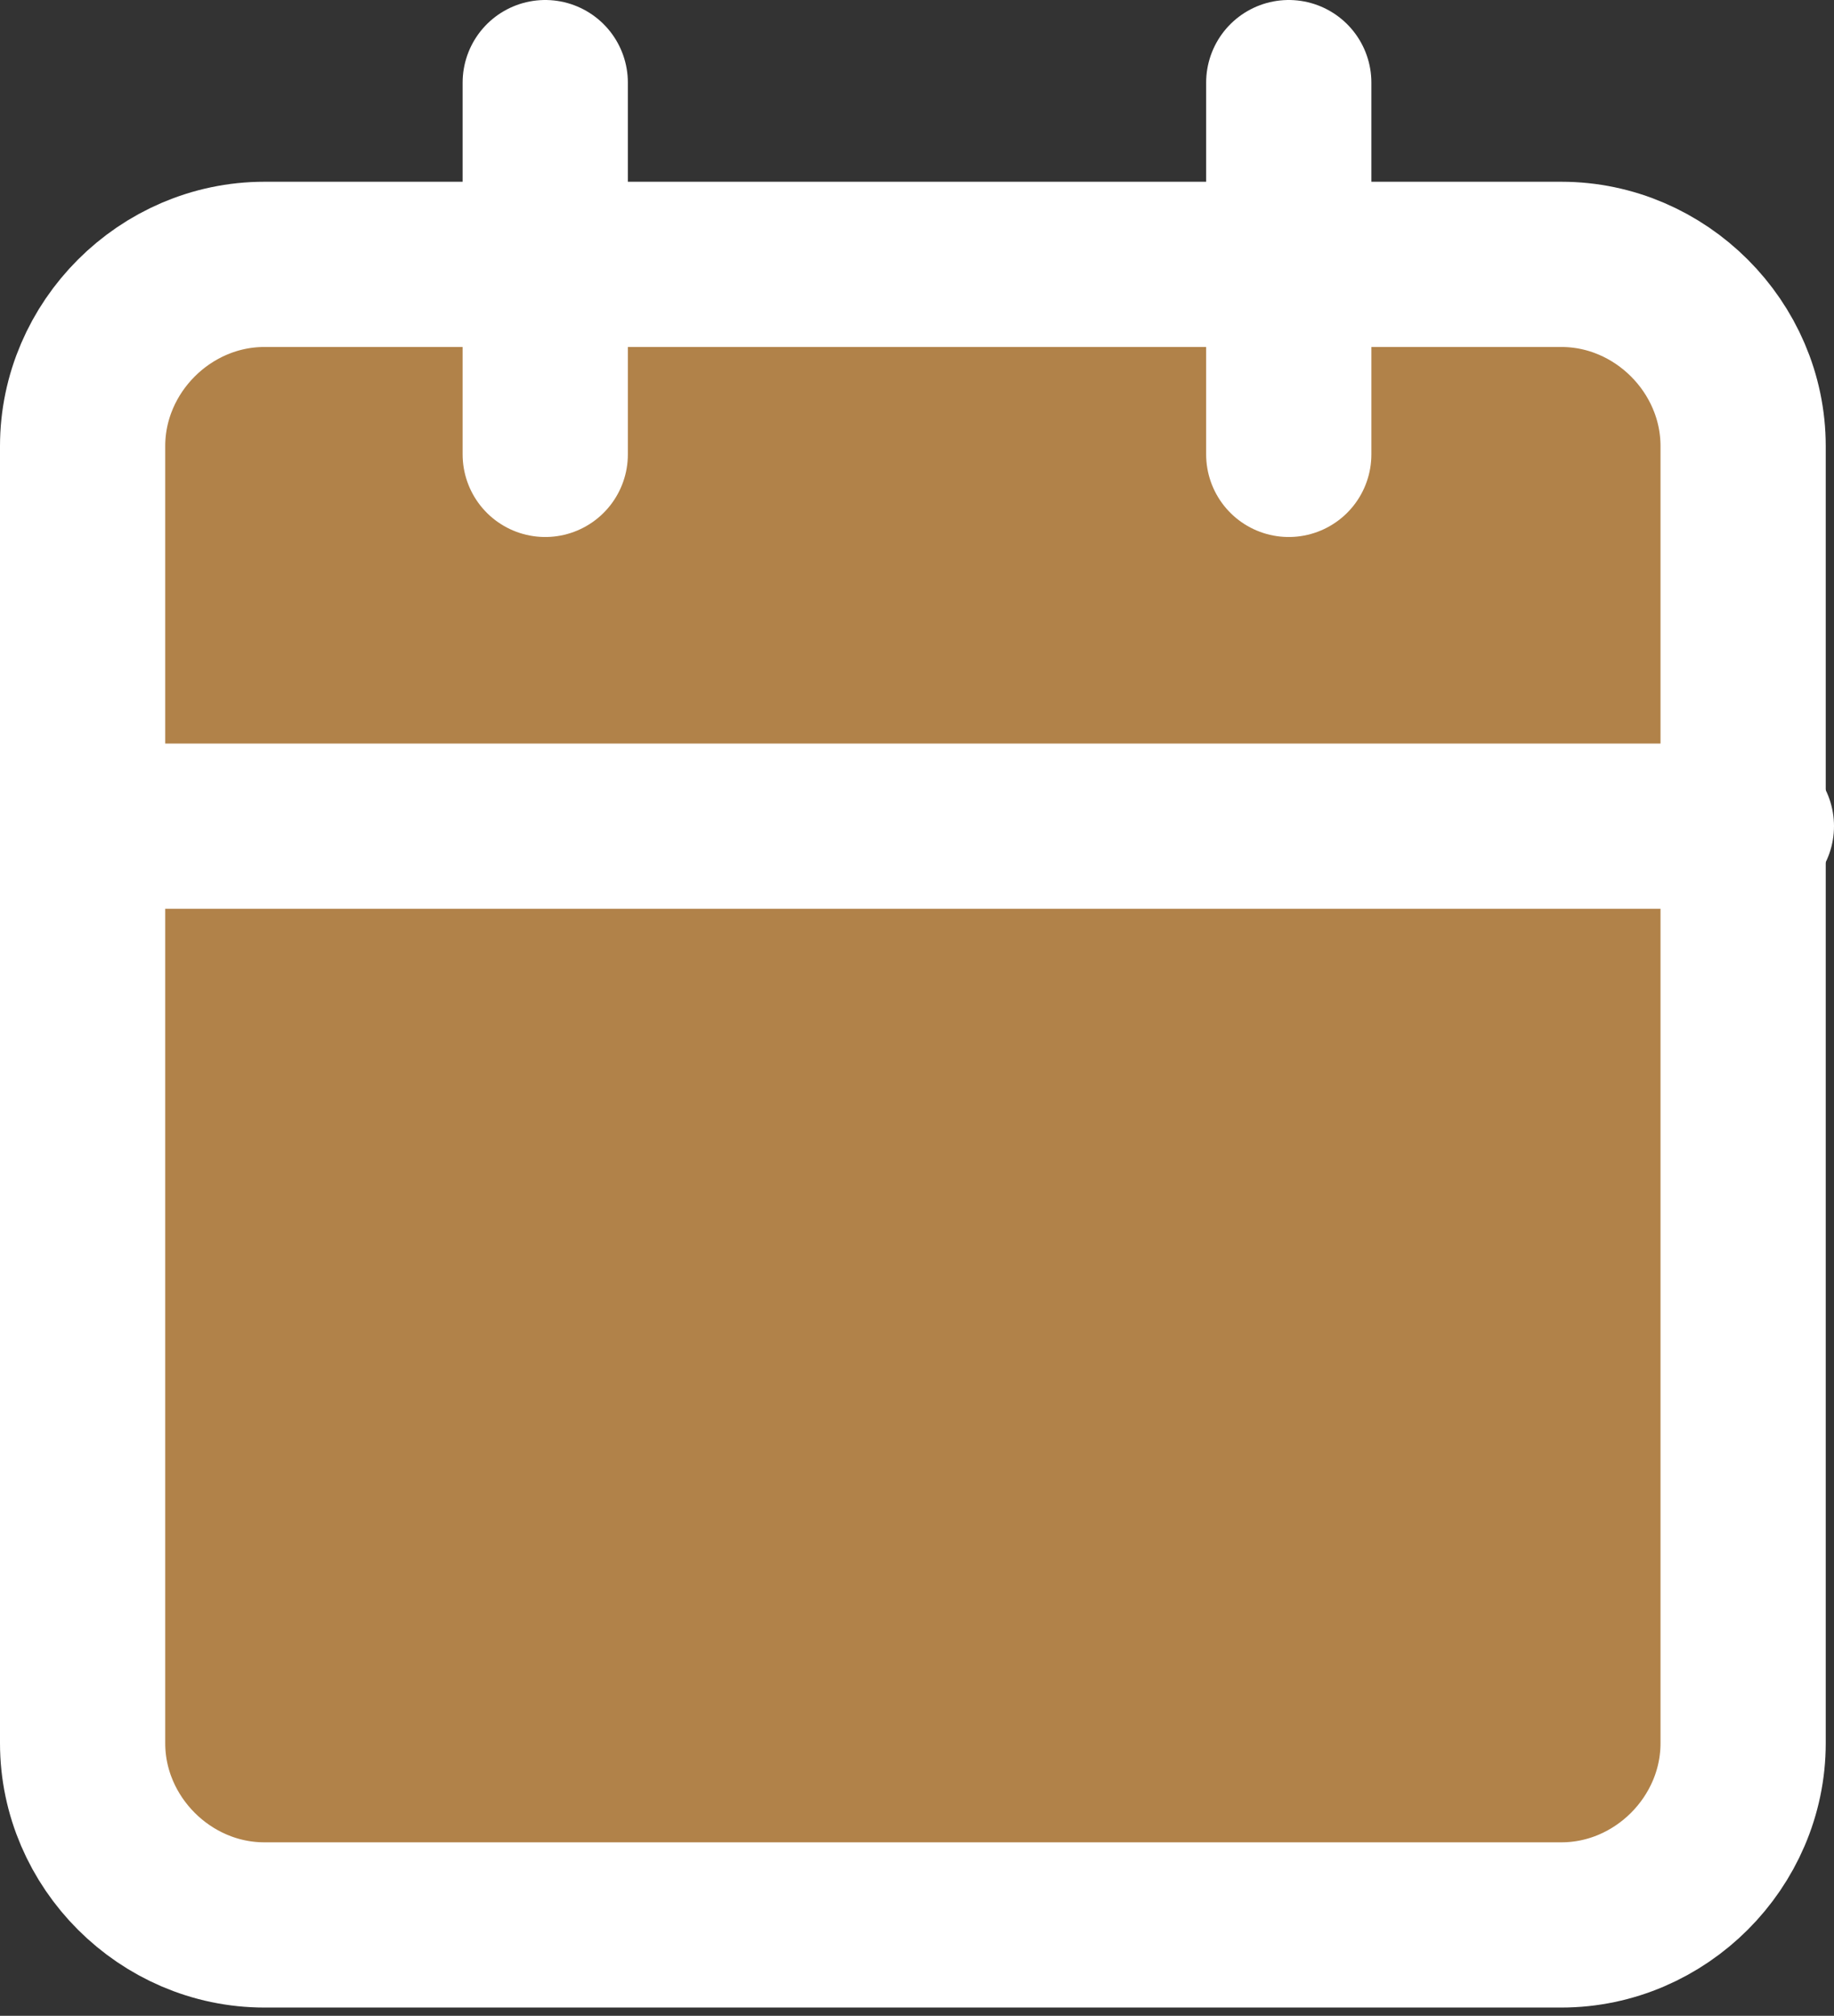 <?xml version="1.0" encoding="utf-8"?>
<!-- Generator: Adobe Illustrator 19.0.0, SVG Export Plug-In . SVG Version: 6.00 Build 0)  -->
<svg version="1.1" id="Layer_1" xmlns="http://www.w3.org/2000/svg" xmlns:xlink="http://www.w3.org/1999/xlink" x="0px" y="0px"
	 viewBox="-294 384.6 22.2 24.4" style="enable-background:new -294 384.6 22.2 24.4;" xml:space="preserve">
<rect x="-294" y="384.6" width="22.2" height="24.4" fill="#333333" stroke="none"/>
<style type="text/css">
	.st0{fill:#B18249;stroke:#FFFFFF;stroke-width:2;stroke-linecap:round;stroke-linejoin:round;}
</style>
<g id="Icon_feather-calendar" transform="translate(1 1)">
	<path id="Path_26553" class="st0" d="M-291.8,386.8h15.7c1.2,0,2.2,1,2.2,2.2l0,0v15.7c0,1.2-1,2.2-2.2,2.2l0,0h-15.7
		c-1.2,0-2.2-1-2.2-2.2V389C-294,387.8-293,386.8-291.8,386.8z"/>
	<path id="Path_26554" class="st0" d="M-279.4,384.6v4.5"/>
	<path id="Path_26555" class="st0" d="M-288.4,384.6v4.5"/>
	<path id="Path_26556" class="st0" d="M-294,393.6h20.2"/>
</g>
</svg>
